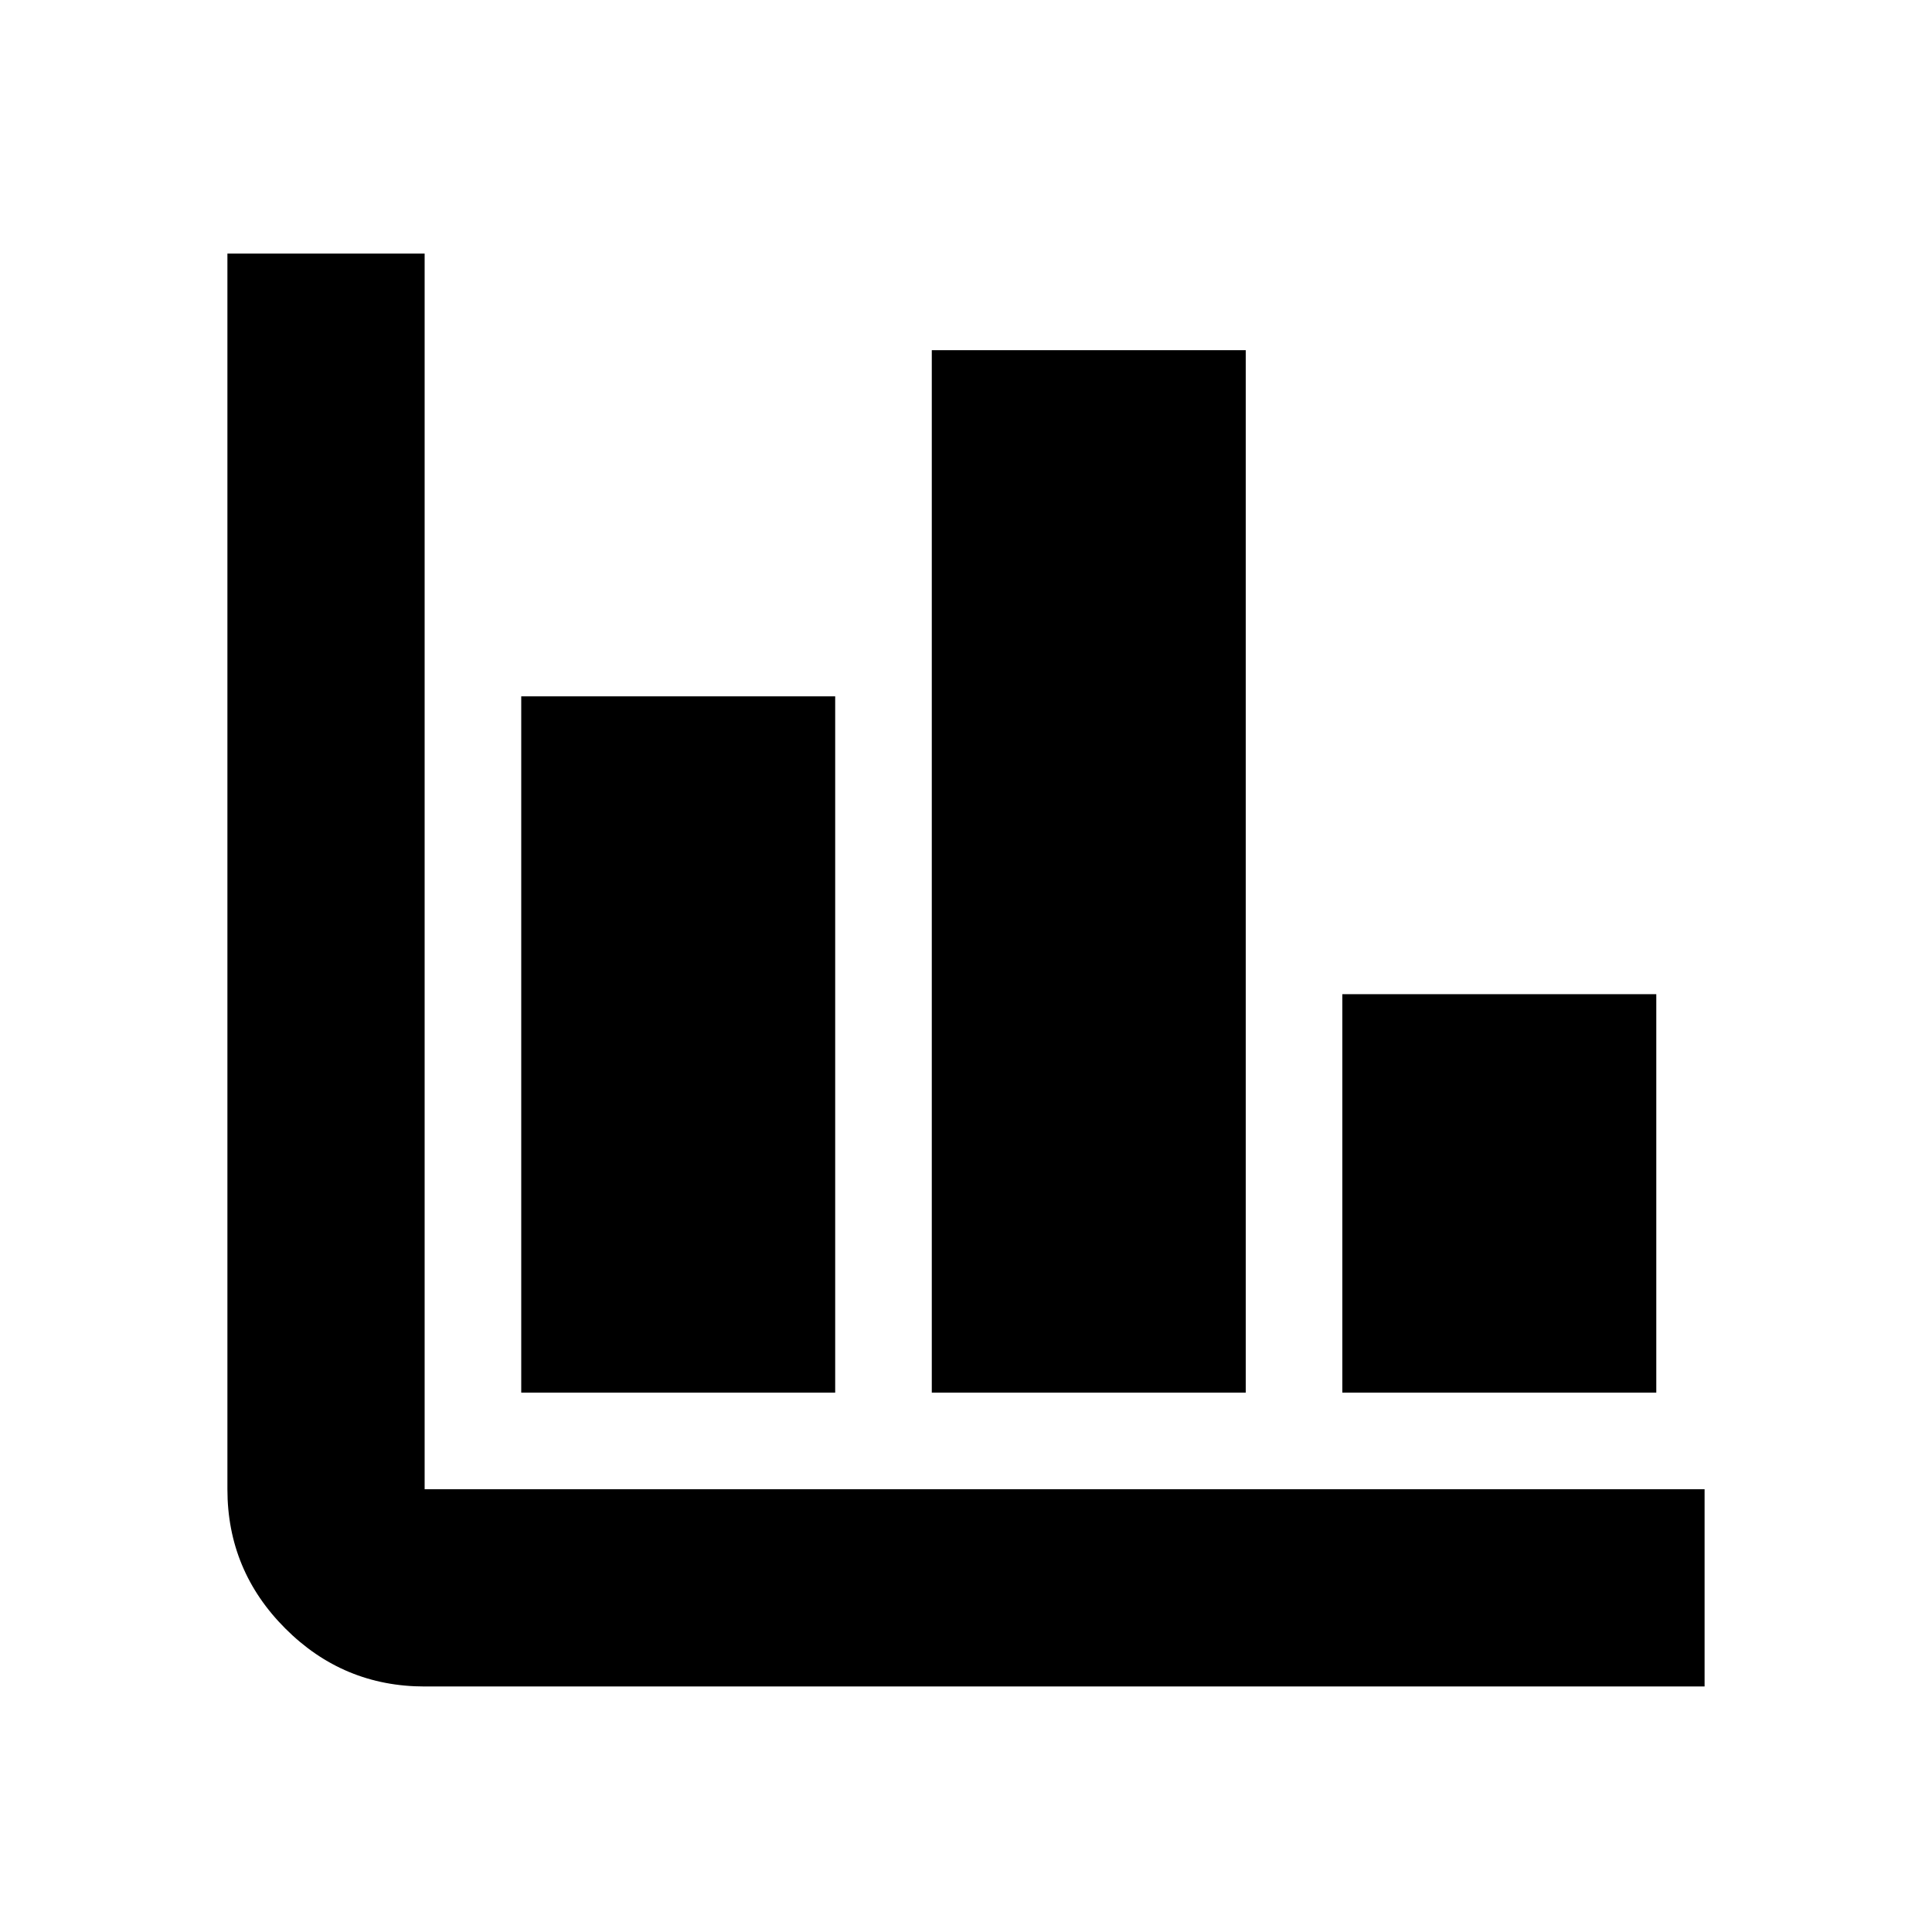 <svg xmlns="http://www.w3.org/2000/svg" height="20" viewBox="0 -960 960 960" width="20"><path d="M211-122q-40.43 0-69.21-28.79Q113-179.57 113-220v-614h98v614h636v98H211Zm48-146v-346h156v346H259Zm204 0v-518h156v518H463Zm204 0v-198h156v198H667Z"/></svg>